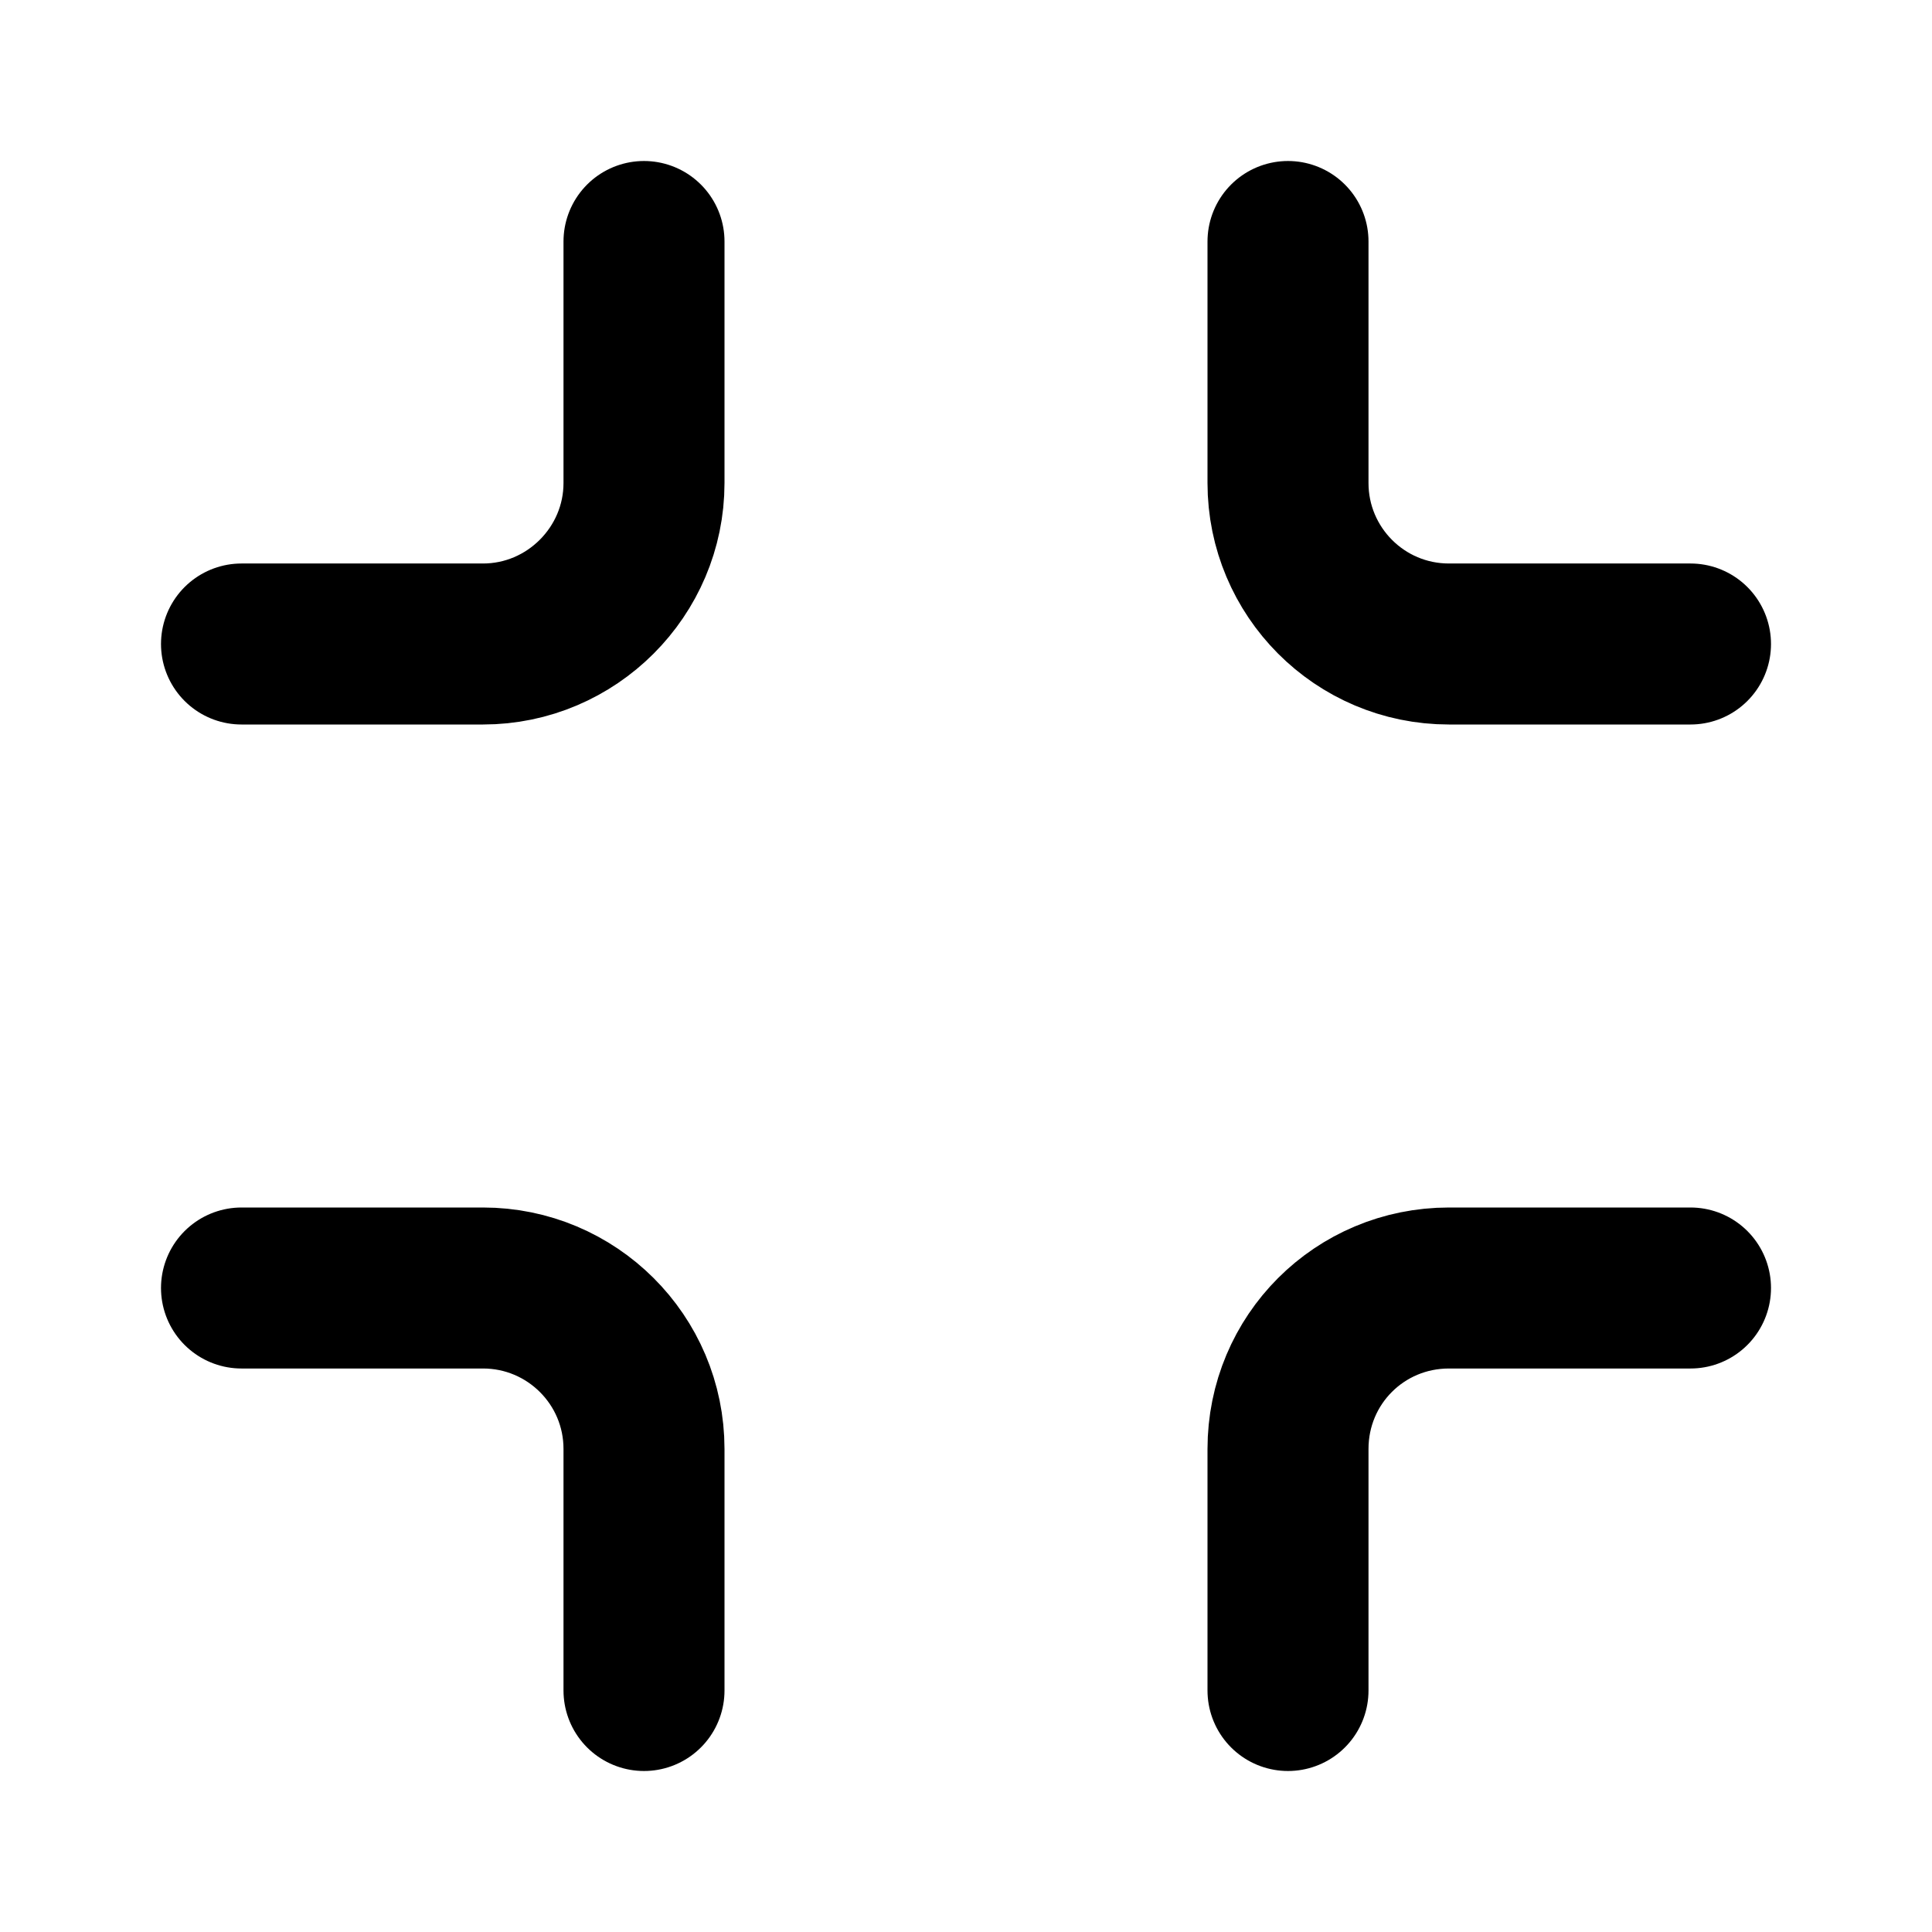 <svg viewBox="0 0 24 24" xmlns="http://www.w3.org/2000/svg"><path fill="none" stroke="#000" stroke-linecap="round" stroke-linejoin="round" stroke-width="2" d="M8 3v3 0c0 1.1-.9 2-2 2H3m18 0h-3v0c-1.11 0-2-.9-2-2V3m0 18v-3 0c0-1.11.89-2 2-2h3M3 16h3v0c1.1 0 2 .89 2 2v3"/></svg>